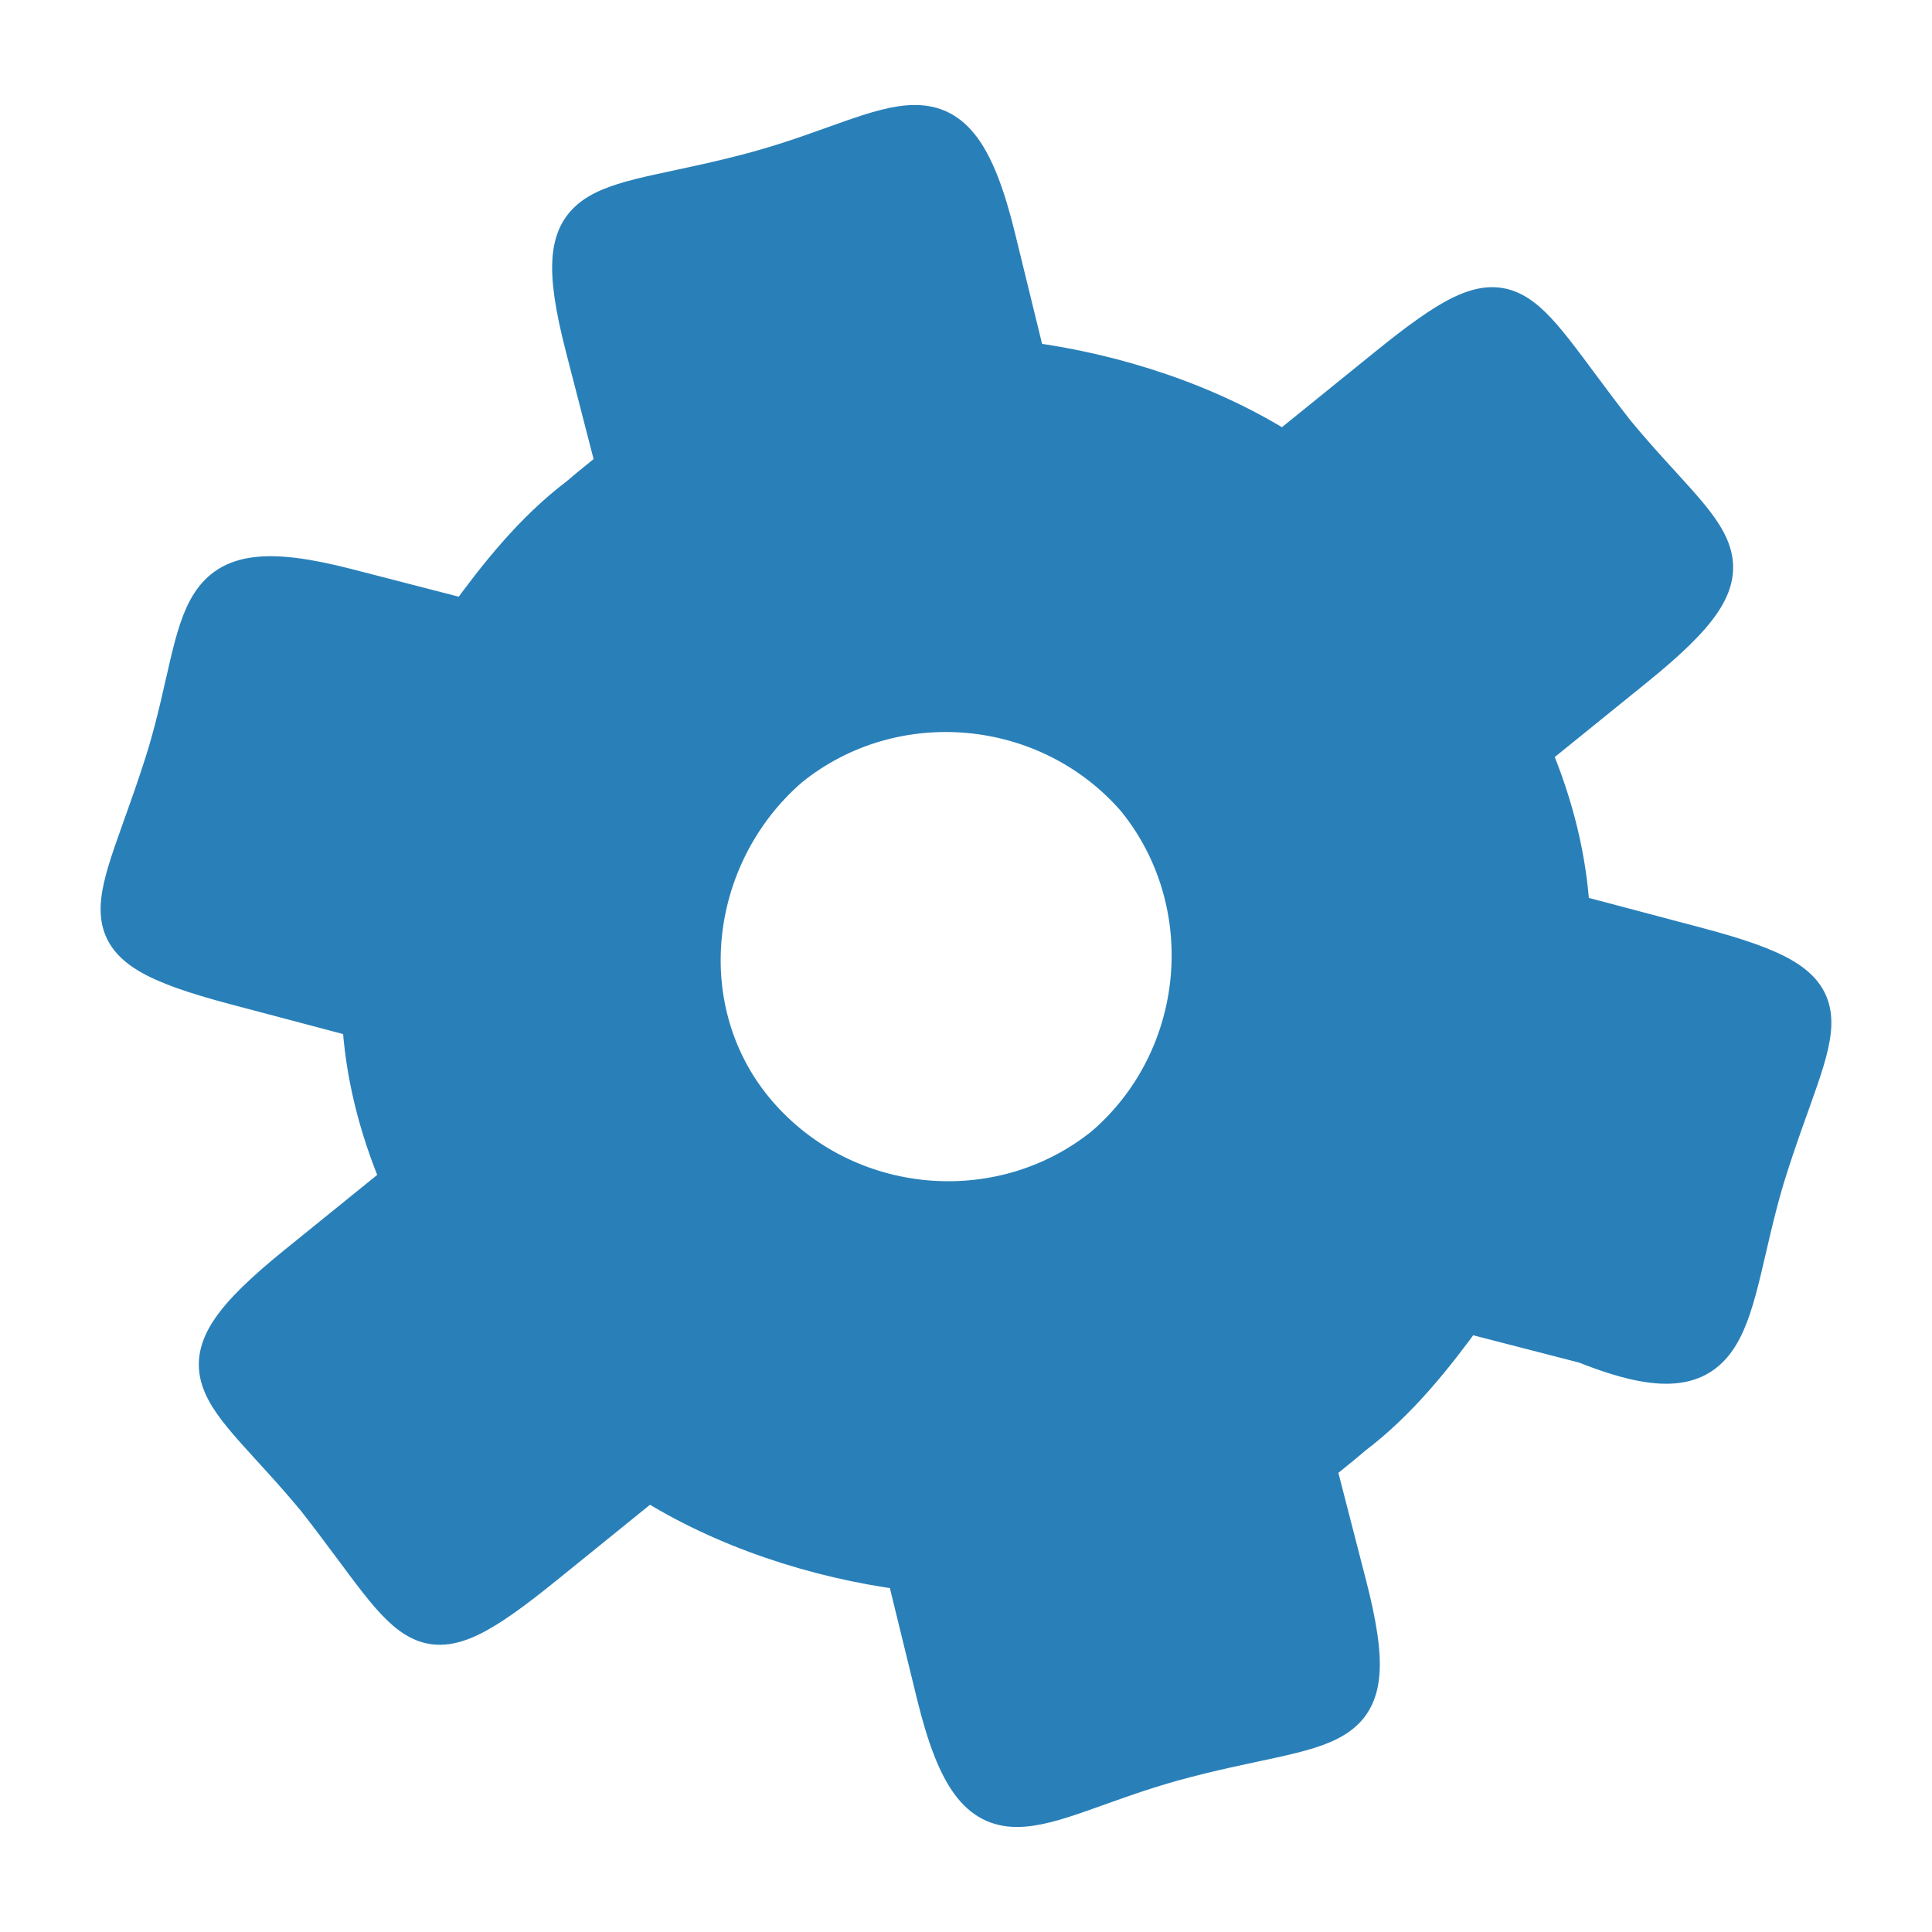 <svg viewBox="0 0 48 48" version="1.0" width="48" xmlns="http://www.w3.org/2000/svg" height="48">
<defs id="defs15"/>
<path style="fill:none;stroke:none;fill-opacity:.304" id="path12" d="m 48,48 h -48 v -48 h 48 v 48 z "/>
<path style="fill:#2980b9;stroke:#2980b9" id="path9" d="m 40.12,10.76 c -2.585,-3.307 -2.449,-4.216 -5.649,-1.625 l -2.582,2.09 c -1.869,-1.188 -4.173,-1.943 -6.404,-2.234 l -.755,-3.087 c -1.038,-4.242 -2.293,-2.658 -5.851,-1.663 -3.969,1.095 -5.368,0.368 -4.332,4.384 l .763,2.96 c -0.27,0.239 -0.645,0.522 -0.916,0.761 -1.126,0.851 -2.012,1.971 -2.794,3.047 l -2.993,-.772 c -4.042,-1.042 -3.424,0.68 -4.444,4.121 -1.251,4.047 -2.402,4.641 1.692,5.725 l 3.143,.832 c 0.071,1.333 0.397,2.682 0.977,4.046 l -2.582,2.09 c -3.317,2.685 -1.901,2.913 0.486,5.804 2.585,3.307 2.449,4.216 5.649,1.625 l 2.582,-2.09 c 1.869,1.188 4.173,1.943 6.404,2.234 l .755,3.087 c 1.038,4.242 2.293,2.658 5.851,1.663 3.969,-1.095 5.368,-0.368 4.332,-4.384 l -.763,-2.96 c 0.27,-0.239 0.645,-0.522 0.916,-0.761 1.126,-0.851 2.012,-1.971 2.794,-3.047 l 2.993,.772 c 3.876,1.549 3.424,-0.68 4.444,-4.121 1.251,-4.047 2.402,-4.641 -1.692,-5.725 l -3.143,-.832 c -0.071,-1.333 -0.397,-2.682 -0.977,-4.046 l 2.582,-2.09 c 3.317,-2.685 1.901,-2.913 -0.486,-5.804 z  m -12.665,17.72 c -2.582,2.09 -6.444,1.75 -8.639,-0.787 -2.195,-2.537 -1.75,-6.444 0.787,-8.639 2.582,-2.09 6.444,-1.75 8.639,0.787 2.09,2.582 1.75,6.444 -0.787,8.639 z "/>
</svg>
